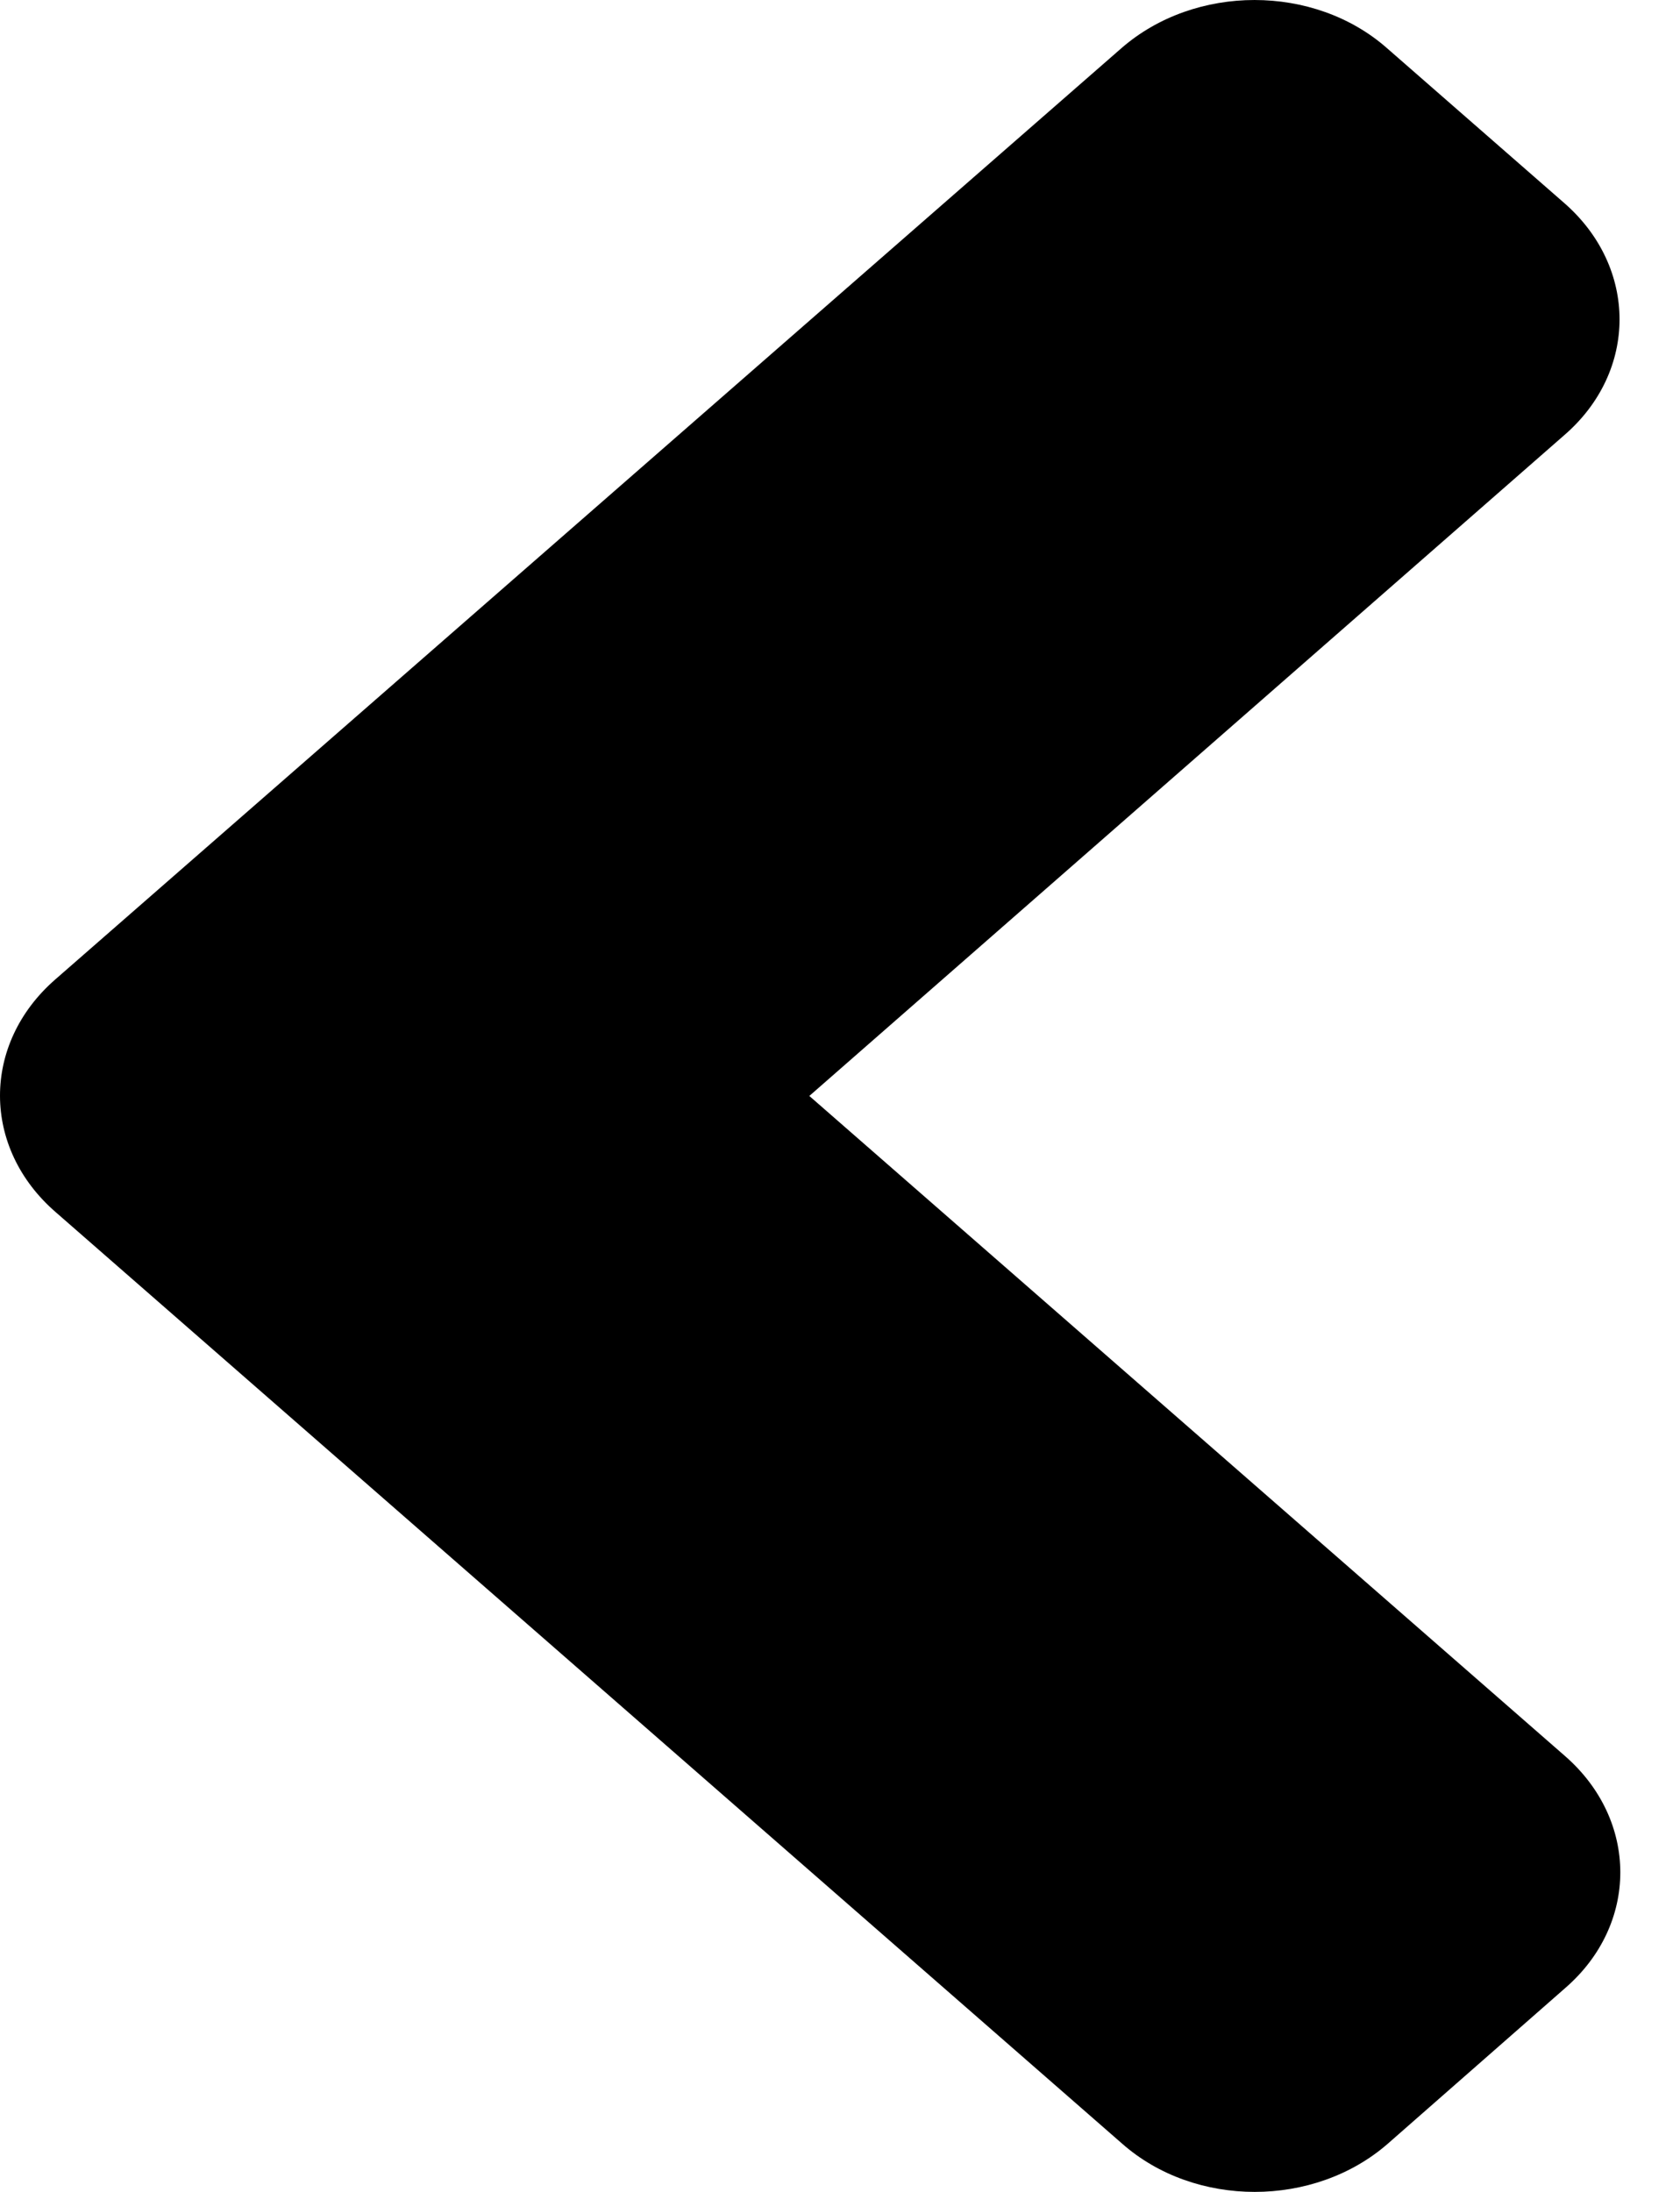 <svg width="46" height="60" viewBox="0 0 46 60" fill="none" xmlns="http://www.w3.org/2000/svg" xmlns:xlink="http://www.w3.org/1999/xlink">
<path d="M1.511,26.813L30.703,1.321C32.721,-0.44 35.984,-0.44 37.98,1.321L42.831,5.558C44.849,7.32 44.849,10.169 42.831,11.912L22.16,30L42.852,48.069C44.87,49.831 44.87,52.68 42.852,54.424L38.001,58.679C35.984,60.44 32.721,60.44 30.725,58.679L1.532,33.187C-0.507,31.425 -0.507,28.575 1.511,26.813Z" transform="rotate(0 22.183 30)" fill="#000000"/>
</svg>
